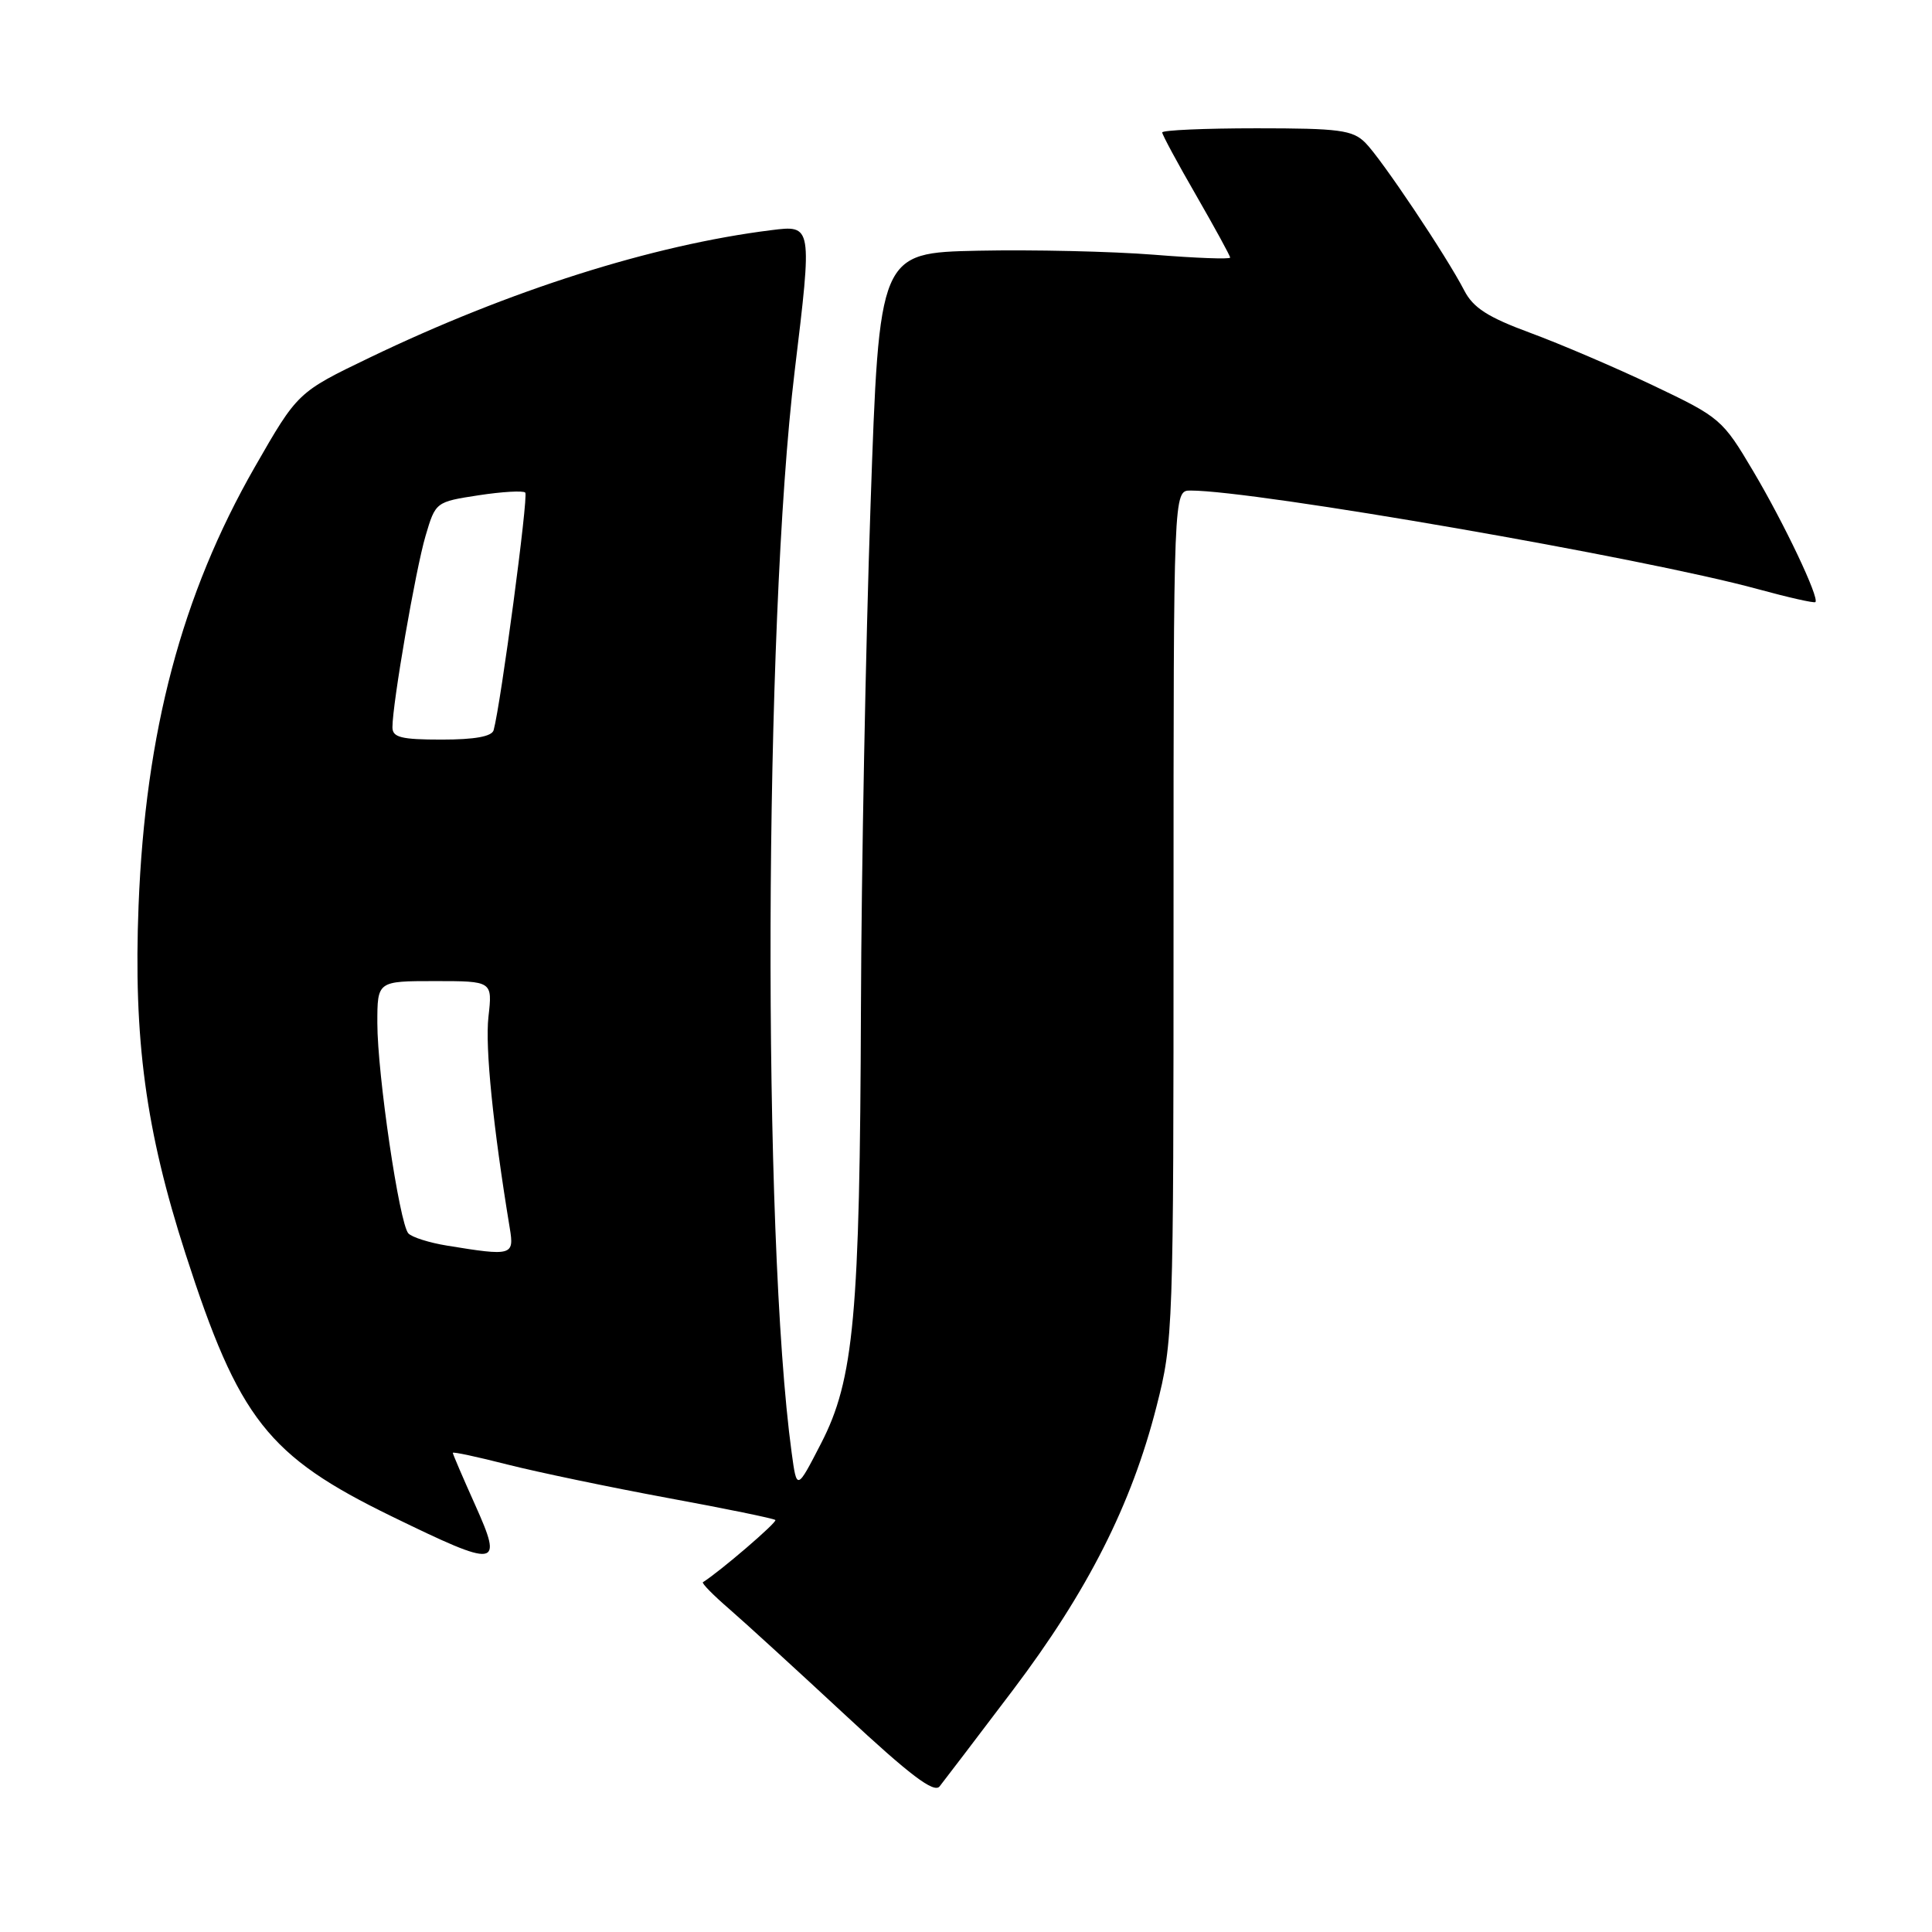 <?xml version="1.0" encoding="UTF-8" standalone="no"?>
<!DOCTYPE svg PUBLIC "-//W3C//DTD SVG 1.1//EN" "http://www.w3.org/Graphics/SVG/1.1/DTD/svg11.dtd" >
<svg xmlns="http://www.w3.org/2000/svg" xmlns:xlink="http://www.w3.org/1999/xlink" version="1.1" viewBox="0 0 256 256">
 <g >
 <path fill="currentColor"
d=" M 134.22 223.94 C 144.12 210.84 149.93 199.38 153.24 186.38 C 155.46 177.68 155.50 176.38 155.50 121.25 C 155.50 65.00 155.50 65.00 157.75 65.00 C 166.36 65.00 217.86 73.94 232.88 78.05 C 236.94 79.16 240.39 79.94 240.55 79.78 C 241.10 79.23 236.43 69.38 232.32 62.45 C 228.25 55.57 227.93 55.30 219.08 51.09 C 214.10 48.72 206.76 45.58 202.78 44.11 C 197.14 42.03 195.21 40.79 194.02 38.49 C 191.67 33.93 183.04 21.04 180.91 18.91 C 179.23 17.23 177.46 17.00 166.50 17.00 C 159.62 17.00 154.00 17.25 154.00 17.55 C 154.00 17.85 156.02 21.60 158.50 25.89 C 160.97 30.19 163.00 33.89 163.00 34.13 C 163.00 34.37 158.44 34.20 152.87 33.75 C 147.29 33.31 136.83 33.07 129.62 33.22 C 116.50 33.50 116.50 33.50 115.35 67.00 C 114.71 85.43 114.14 115.35 114.08 133.50 C 113.94 174.33 113.16 182.80 108.79 191.27 C 105.58 197.50 105.58 197.50 104.90 192.50 C 100.99 163.81 101.22 82.93 105.30 49.16 C 107.64 29.81 107.64 29.81 102.18 30.50 C 86.42 32.47 67.49 38.48 48.97 47.39 C 39.44 51.98 39.44 51.98 33.77 61.87 C 24.08 78.79 19.27 96.94 18.36 120.00 C 17.67 137.68 19.30 149.77 24.58 166.13 C 31.65 188.05 35.47 192.92 51.91 200.93 C 66.08 207.83 66.70 207.75 62.96 199.41 C 61.33 195.78 60.00 192.68 60.00 192.51 C 60.00 192.34 63.26 193.04 67.25 194.06 C 71.24 195.07 80.77 197.06 88.44 198.48 C 96.11 199.89 102.54 201.21 102.74 201.41 C 103.02 201.69 95.38 208.25 93.14 209.65 C 92.95 209.78 94.51 211.37 96.62 213.19 C 98.72 215.01 105.63 221.33 111.97 227.22 C 120.58 235.23 123.75 237.63 124.50 236.71 C 125.05 236.02 129.42 230.28 134.22 223.94 Z  M 59.23 165.05 C 56.88 164.67 54.58 163.94 54.11 163.43 C 52.92 162.14 50.00 142.32 50.00 135.56 C 50.00 130.00 50.00 130.00 57.63 130.00 C 65.26 130.00 65.26 130.00 64.72 134.75 C 64.27 138.78 65.33 149.29 67.55 162.75 C 68.15 166.37 67.84 166.46 59.23 165.05 Z  M 52.00 96.37 C 52.00 93.23 55.07 75.46 56.39 71.00 C 57.71 66.52 57.74 66.50 63.40 65.63 C 66.53 65.15 69.32 64.99 69.60 65.27 C 70.04 65.71 66.37 93.24 65.41 96.75 C 65.18 97.59 62.91 98.00 58.53 98.00 C 53.16 98.00 52.00 97.71 52.00 96.37 Z "/>
</g>
</svg>